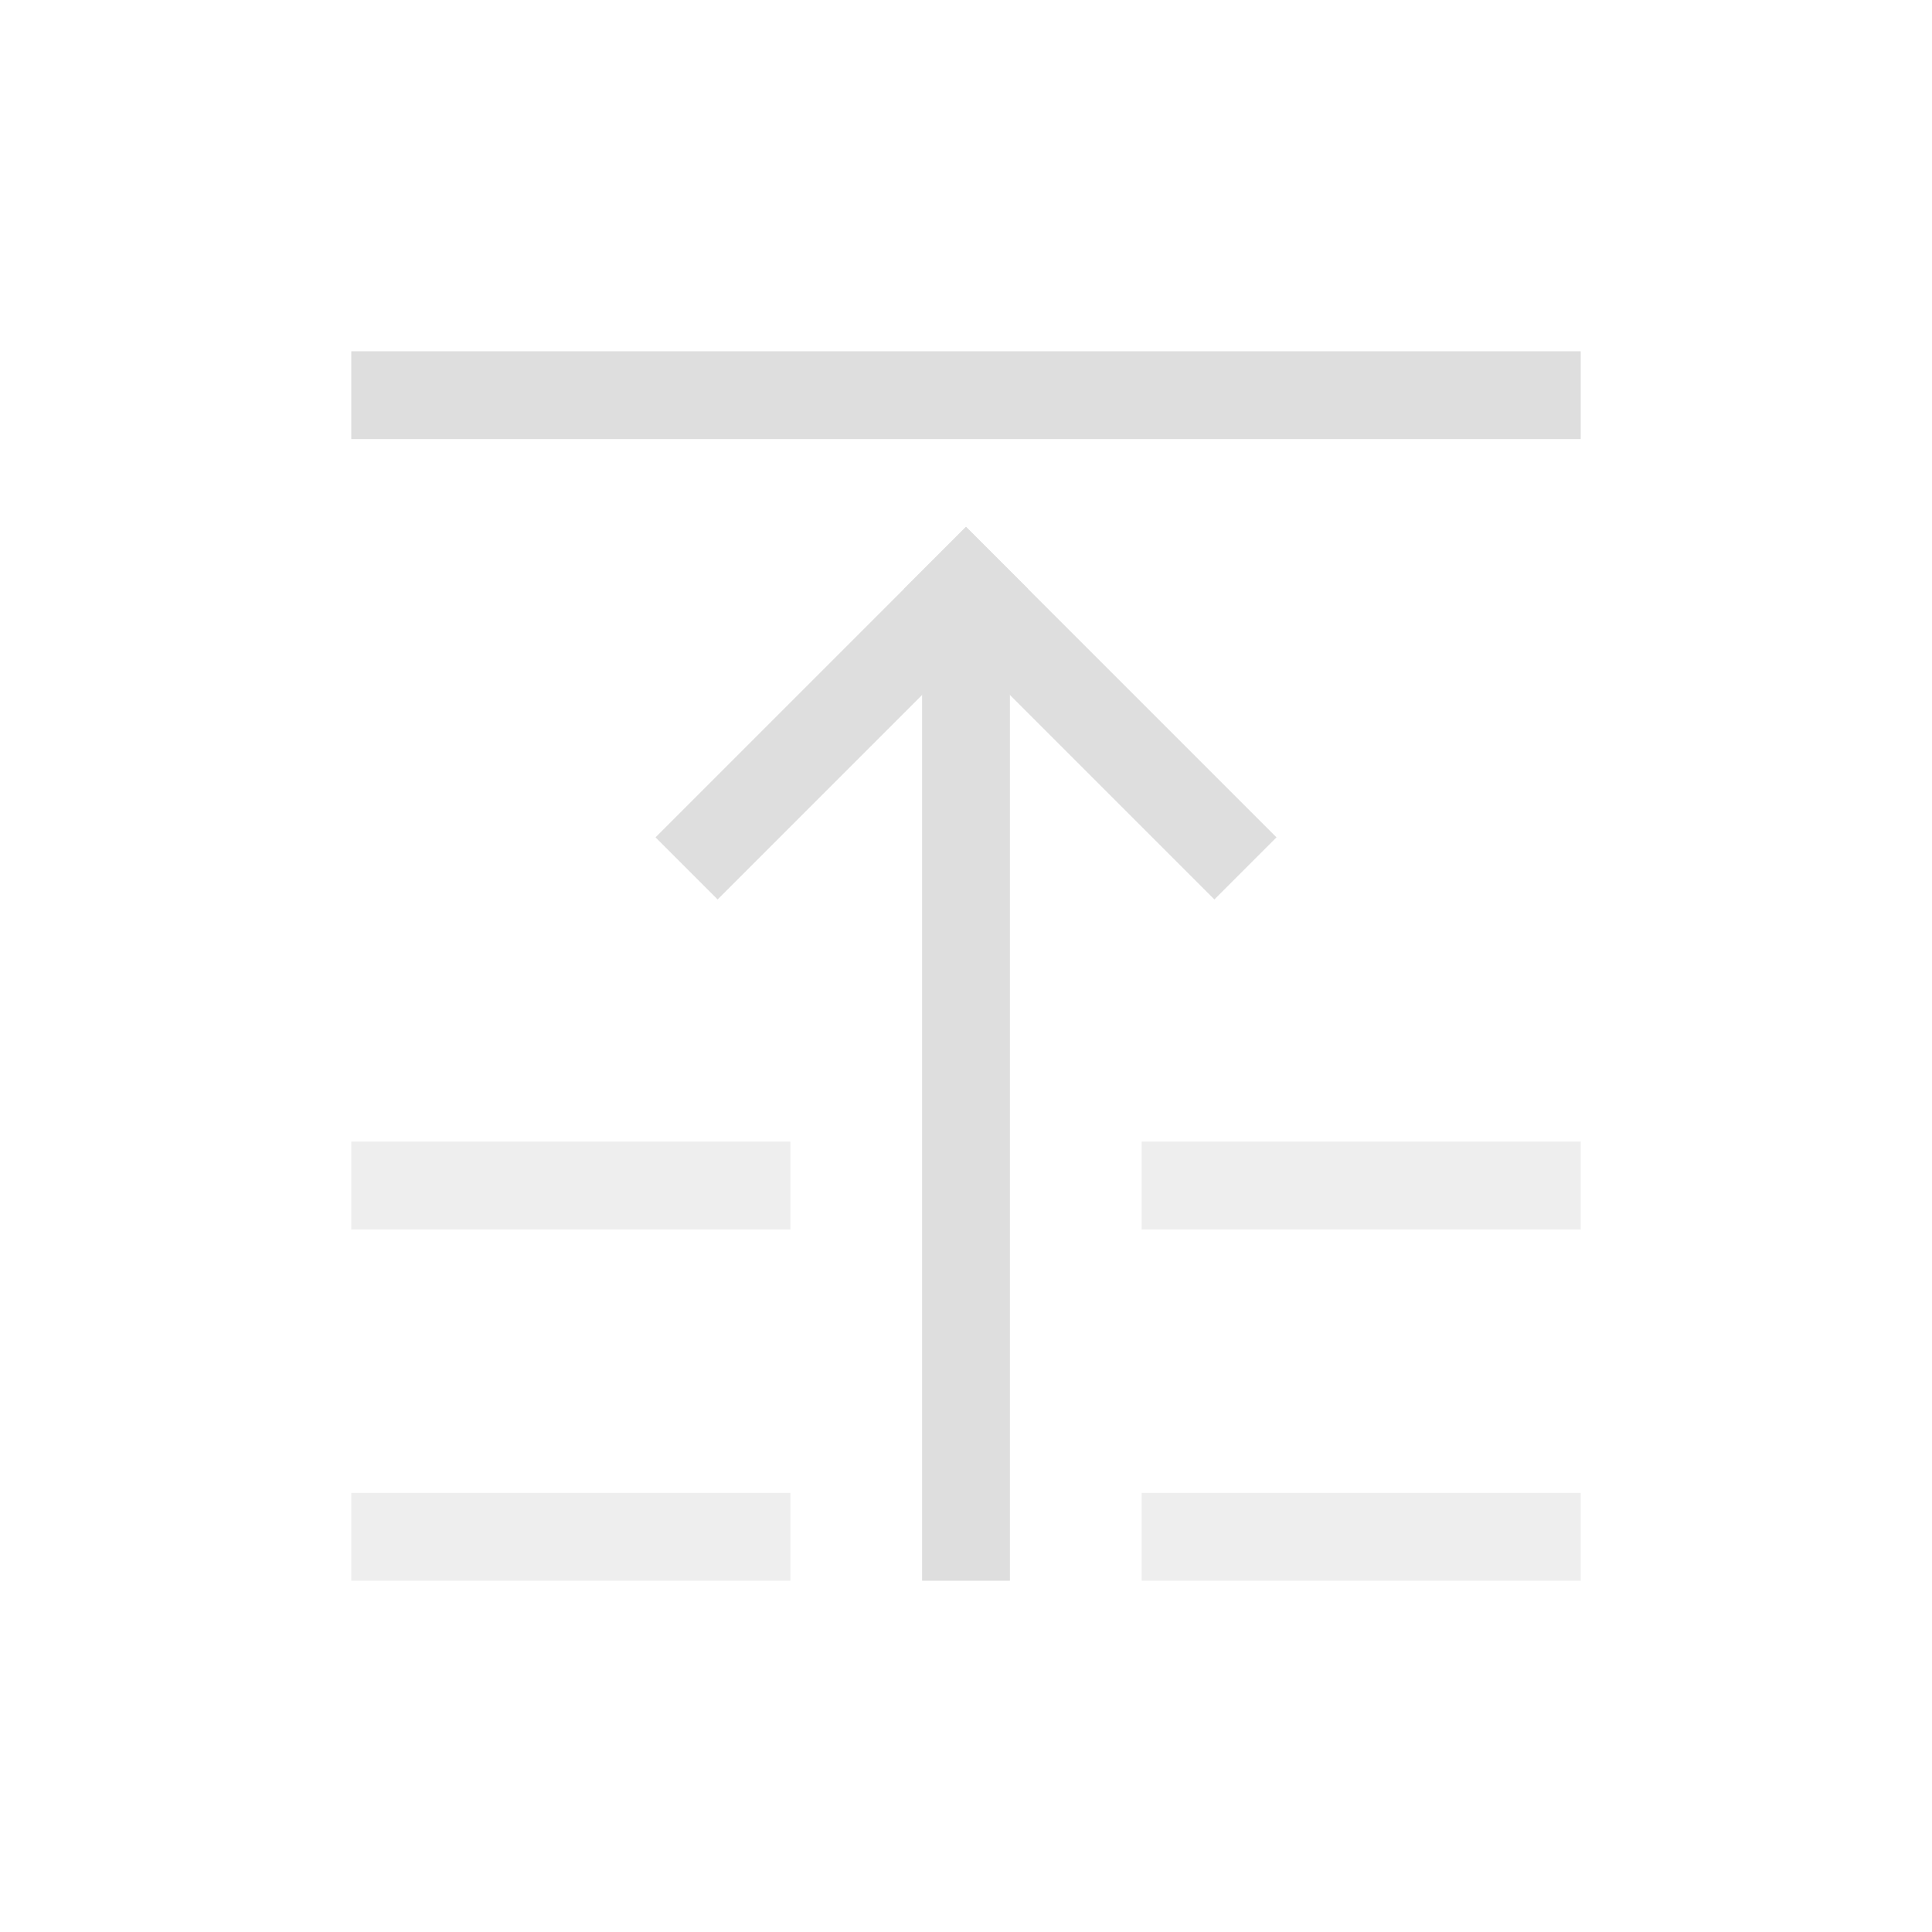 <?xml version='1.0' encoding='ASCII'?>
<svg xmlns="http://www.w3.org/2000/svg" width="16" height="16" viewBox="-3 -3 22 22">
<defs><style id="current-color-scheme" type="text/css">.ColorScheme-Contrast{color:#dedede; fill:currentColor;}</style></defs><path d="M7.5-15h1v11h-1z" class="ColorScheme-Contrast" style="stroke-width:2.345;stroke-linecap:square;paint-order:stroke fill markers;stop-fill:currentColor" transform="scale(1 -1)" fill="currentColor"/>
<path d="M-1.464-8.778h5v1h-5z" style="stroke-width:2;stroke-linecap:square;paint-order:stroke fill markers;stop-fill:currentColor" transform="scale(1 -1)rotate(45)" class="ColorScheme-Contrast" fill="currentColor"/>
<path d="M-12.778 2.536h5v1h-5z" style="stroke-width:2;stroke-linecap:square;paint-order:stroke fill markers;stop-fill:currentColor" transform="rotate(-135)" class="ColorScheme-Contrast" fill="currentColor"/>
<path d="M1-2h14v1H1z" style="stroke-width:2;stroke-linecap:square;paint-order:stroke fill markers;stop-fill:currentColor" transform="scale(1 -1)" class="ColorScheme-Contrast" fill="currentColor"/>
<path d="M1 15v-1h5v1zm9 0v-1h5v1zm-9-4v-1h5v1zm9 0v-1h5v1z" style="opacity:.5;stroke-width:2;stroke-linecap:square;paint-order:stroke fill markers;stop-fill:currentColor" class="ColorScheme-Contrast" fill="currentColor"/>
</svg>
